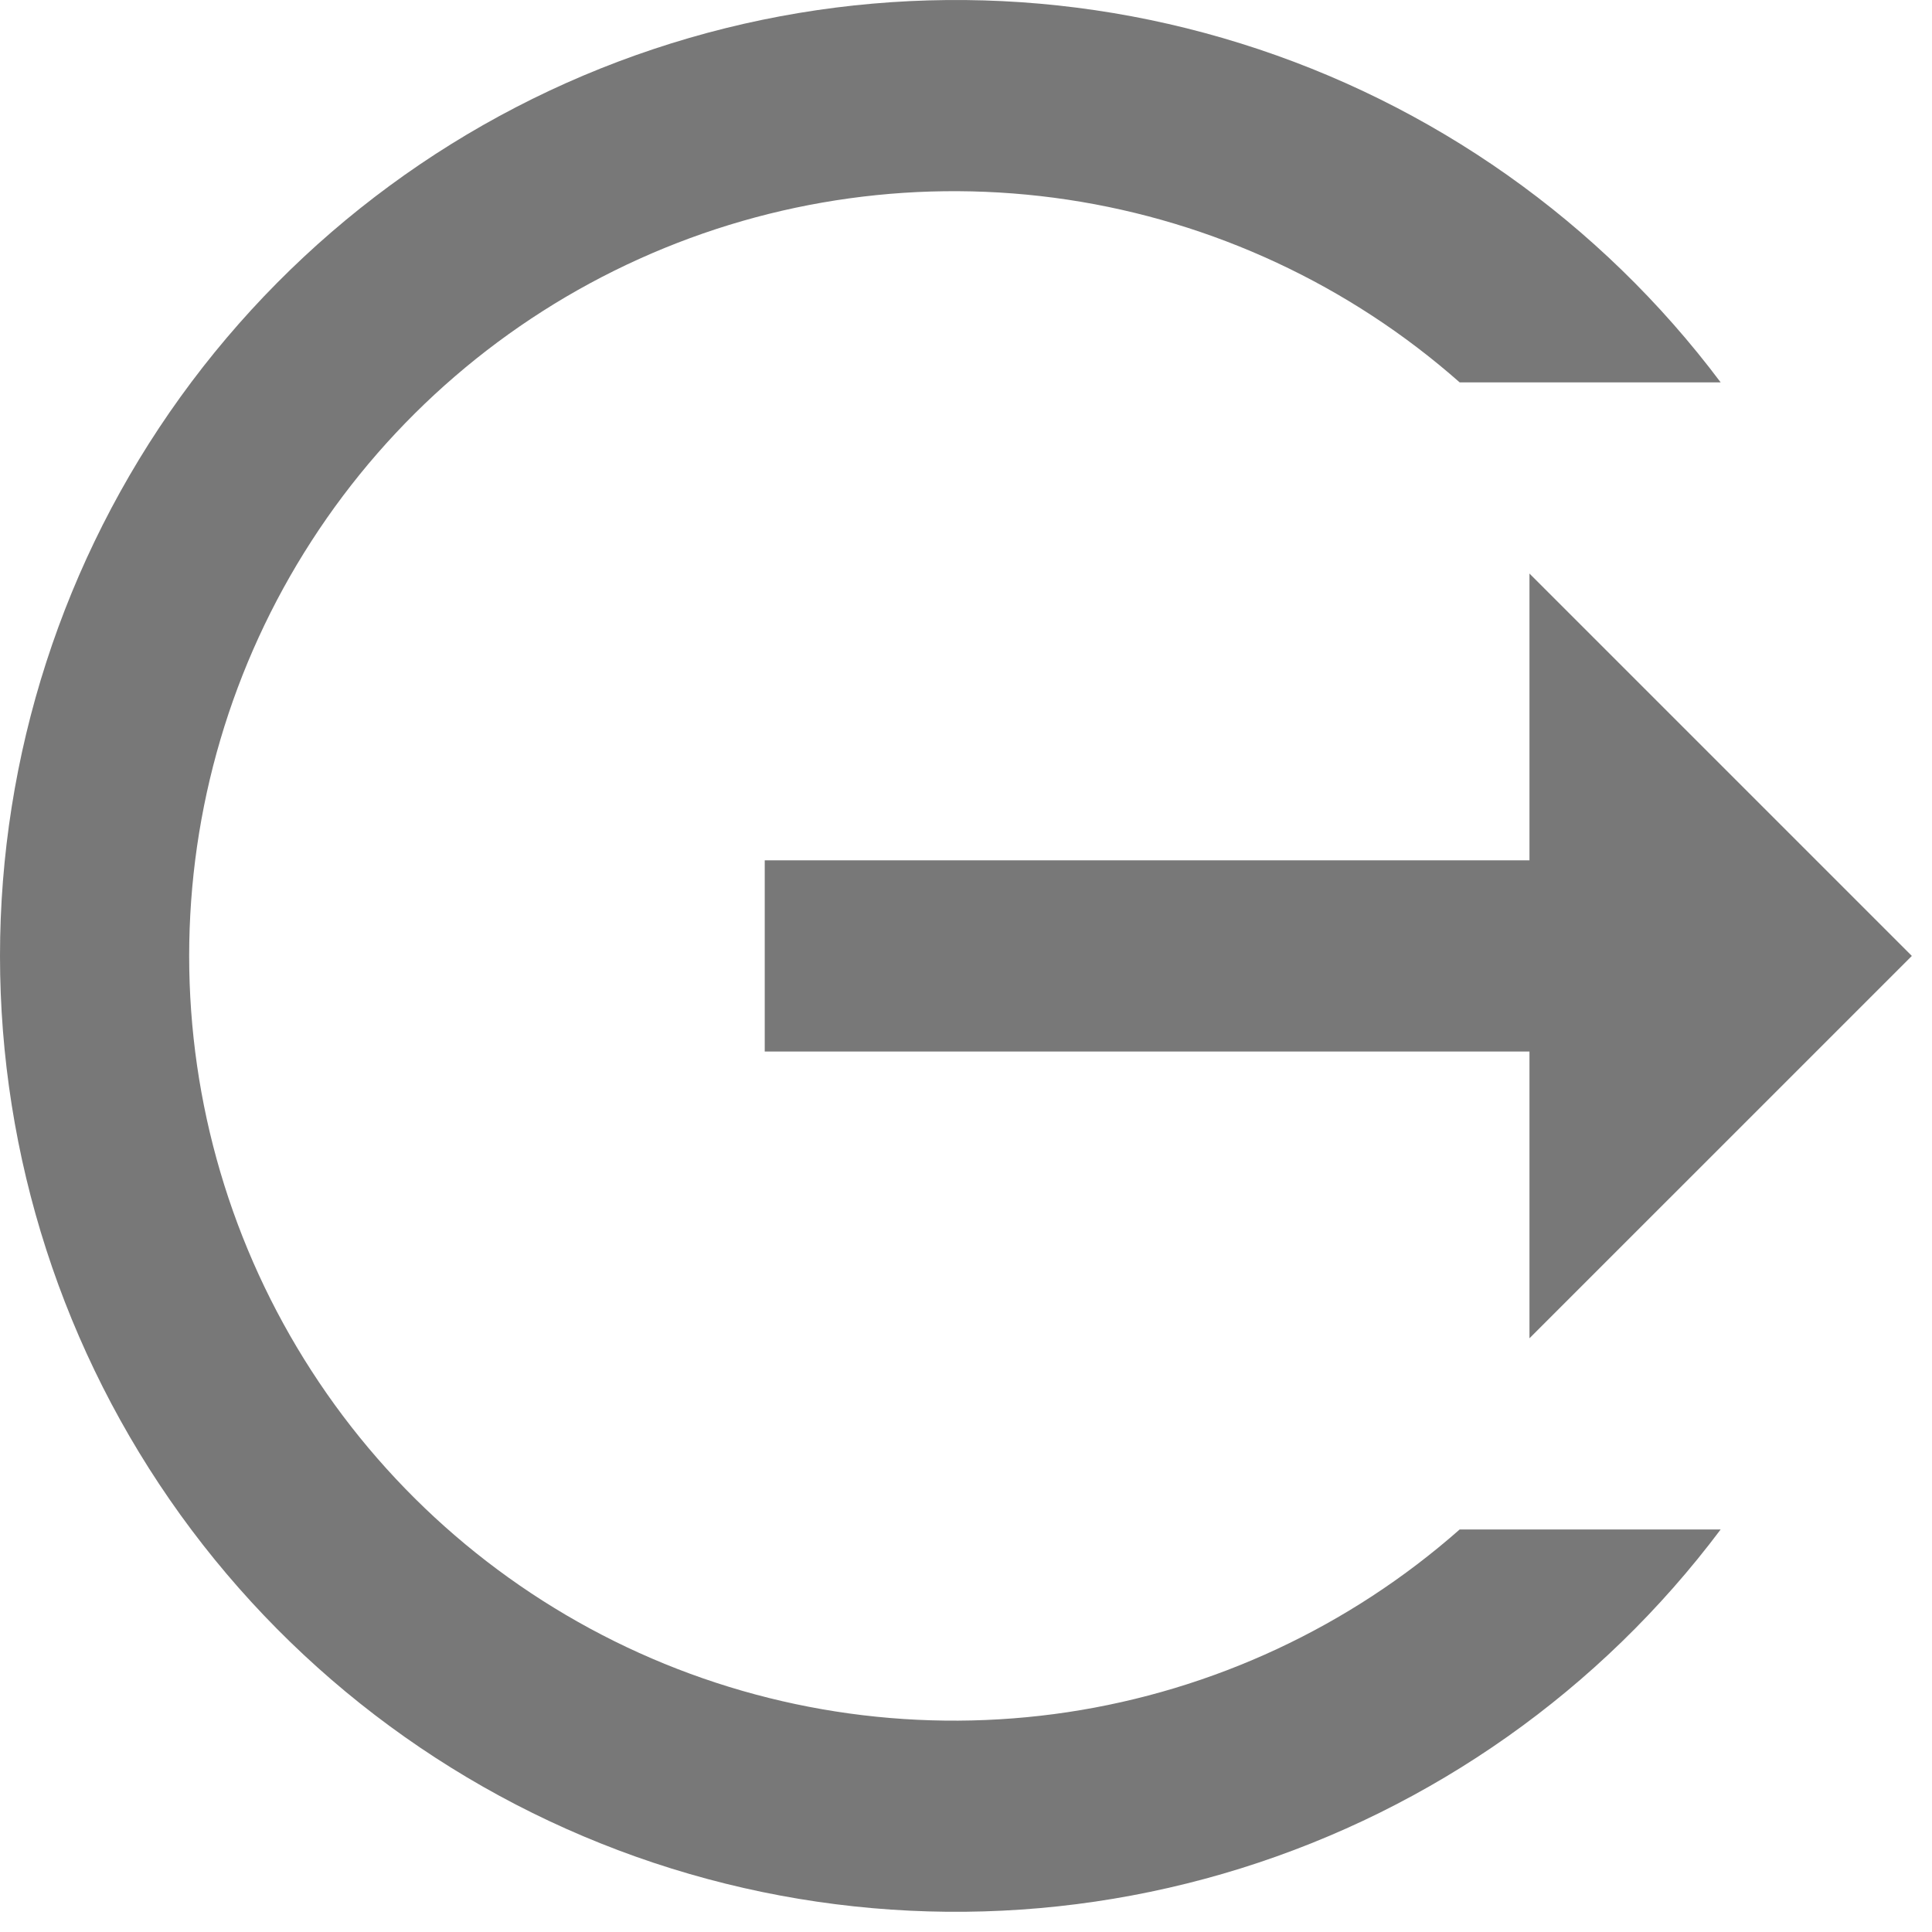 <svg width="23" height="23" viewBox="0 0 23 23" fill="none" xmlns="http://www.w3.org/2000/svg">
<path d="M22.76 11.38L18.208 6.828V10.242H9.104V12.518H18.208V15.932L22.76 11.38ZM20.484 18.208C19.051 20.119 17.053 21.53 14.773 22.242C12.493 22.954 10.047 22.931 7.781 22.176C5.515 21.421 3.545 19.972 2.148 18.034C0.752 16.096 0 13.768 0 11.38C0 8.992 0.752 6.664 2.148 4.726C3.545 2.788 5.515 1.339 7.781 0.584C10.047 -0.171 12.493 -0.195 14.773 0.518C17.053 1.23 19.051 2.641 20.484 4.552H17.377C16.063 3.393 14.443 2.638 12.71 2.377C10.978 2.117 9.207 2.361 7.61 3.082C6.013 3.803 4.658 4.969 3.708 6.441C2.757 7.913 2.252 9.628 2.252 11.38C2.252 13.132 2.757 14.847 3.708 16.319C4.658 17.791 6.013 18.957 7.61 19.678C9.207 20.399 10.978 20.643 12.71 20.383C14.443 20.122 16.063 19.367 17.377 18.208H20.484Z" fill="#787878"/>
</svg>
